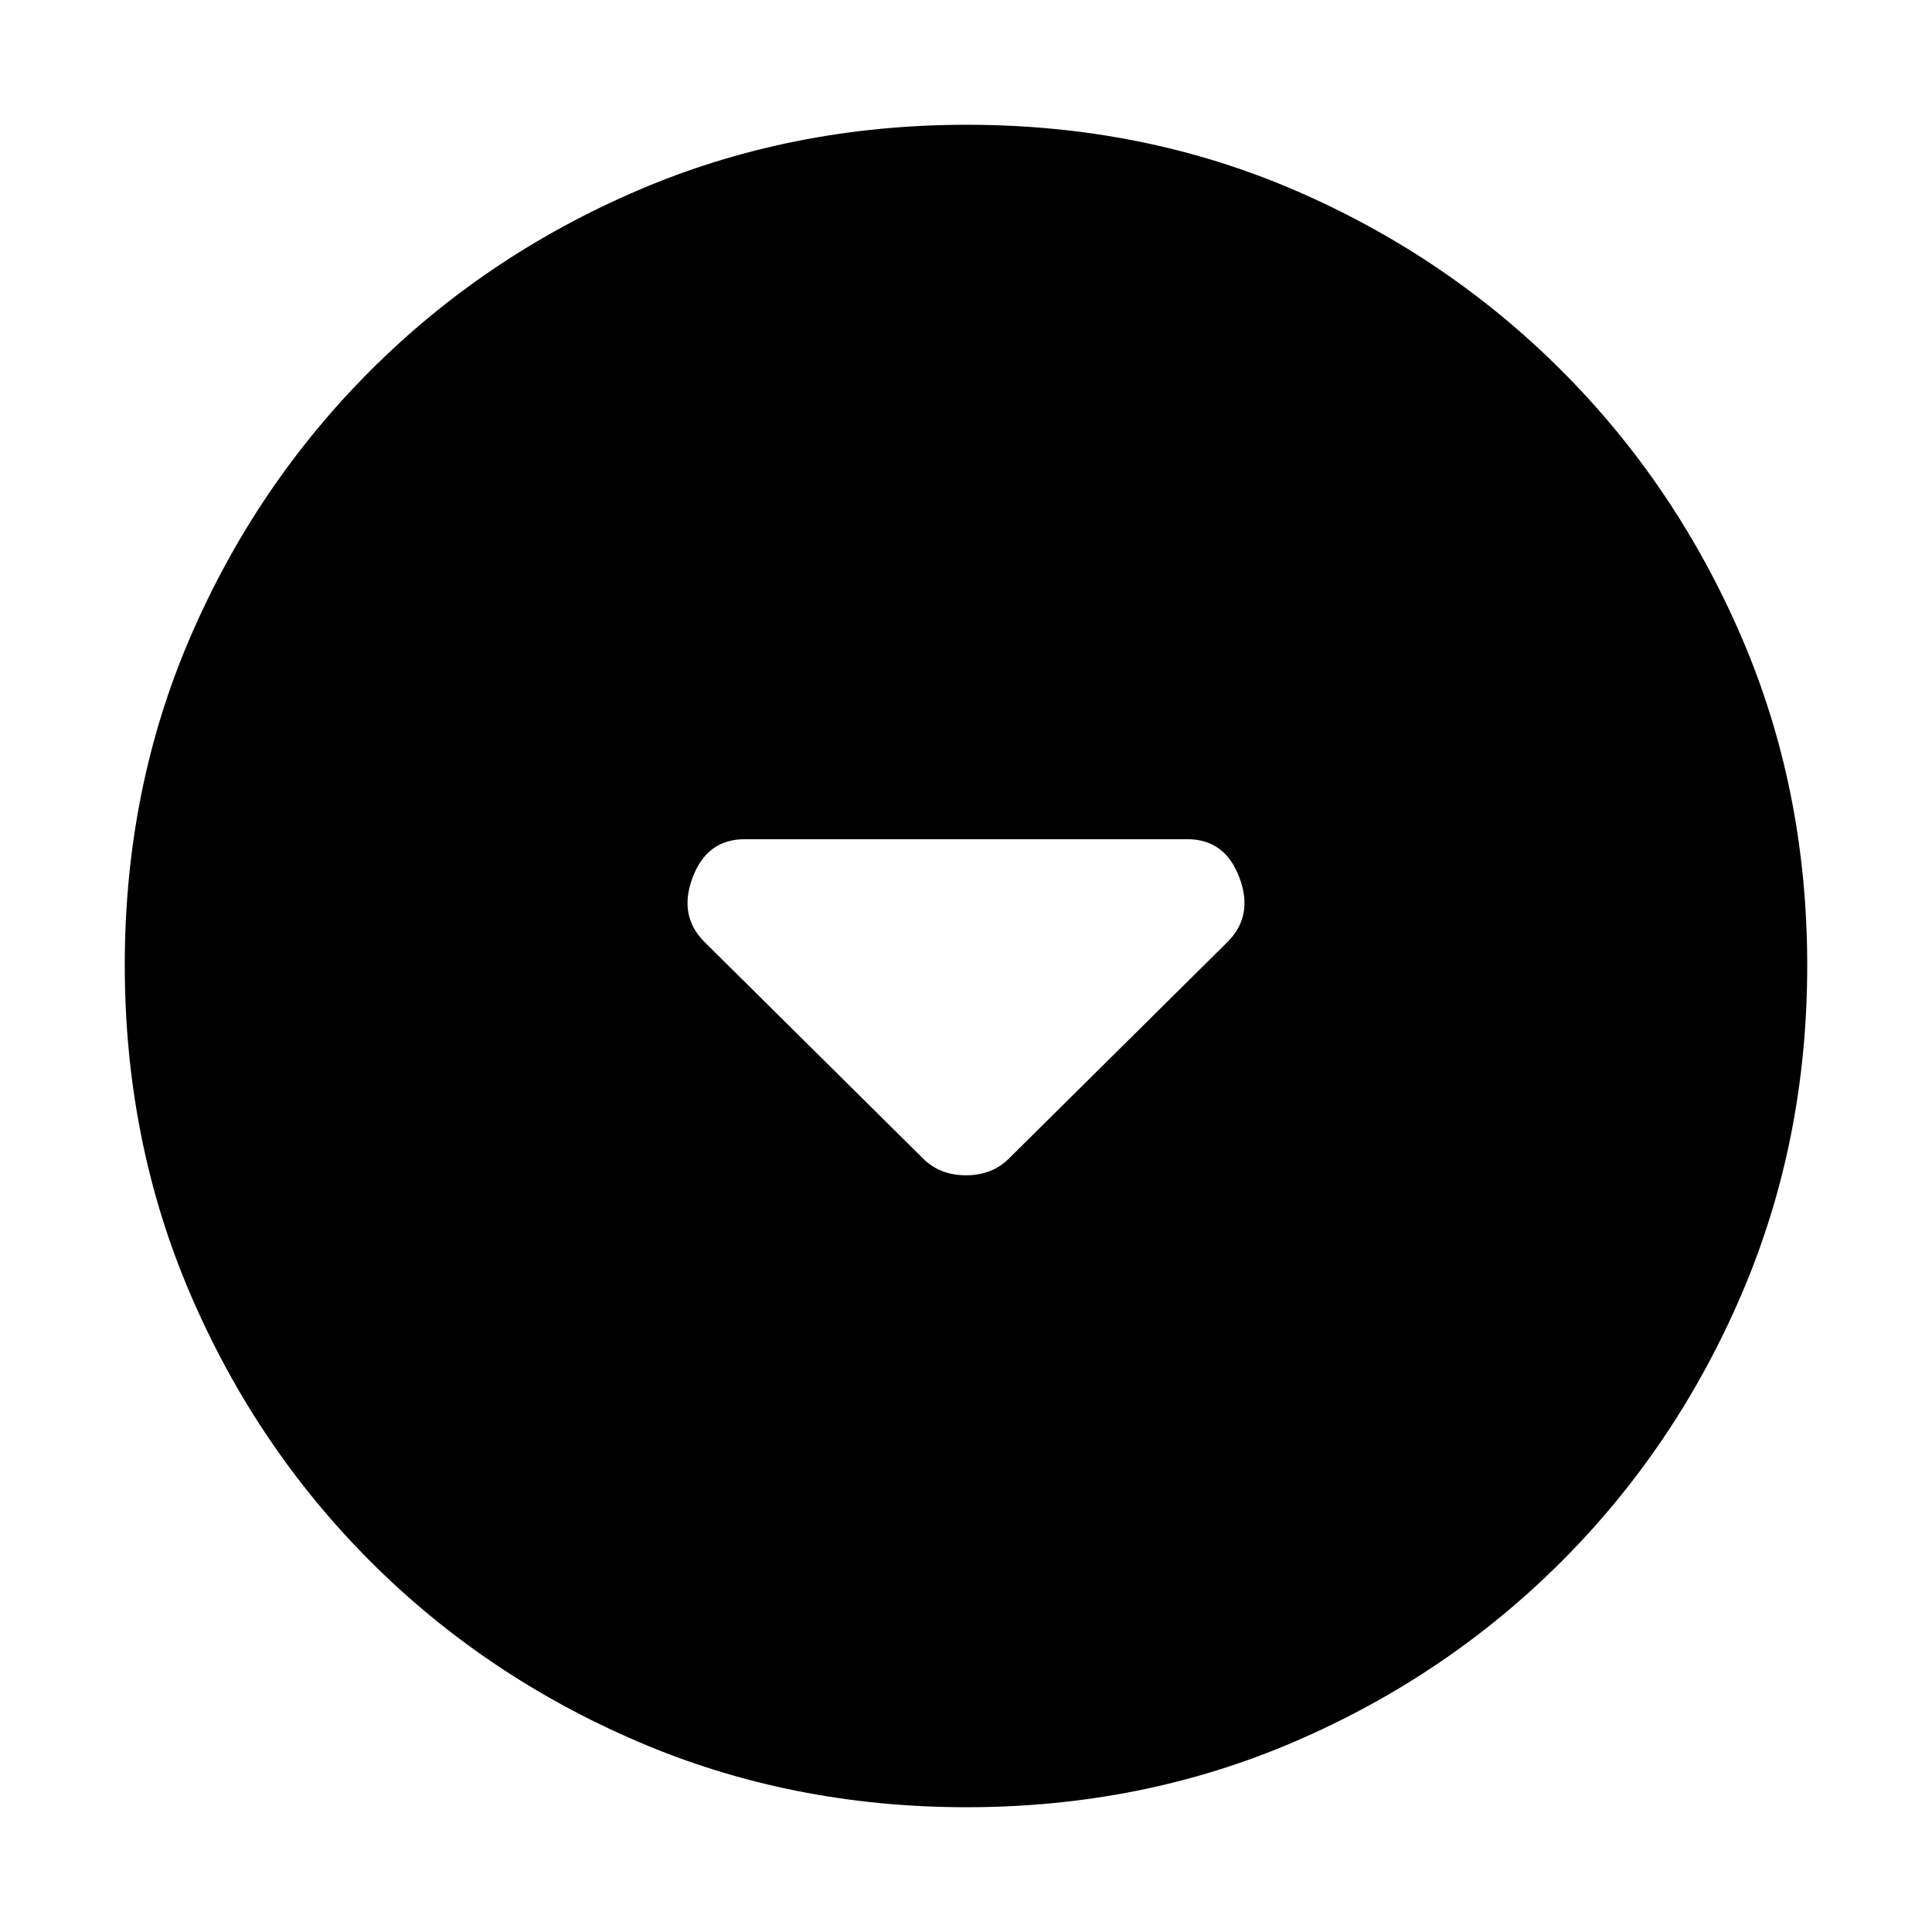 <svg xmlns="http://www.w3.org/2000/svg" height="20" viewBox="0 -960 960 960" width="20"><path d="M458.66-384.34Q467-376 480-376t21.34-8.34L610-492q13-13 5.83-32-7.16-19-25.83-19H370q-18.67 0-25.83 19-7.17 19 5.83 32l108.66 107.66ZM480.28-62Q393-62 317.01-94.58q-75.98-32.59-132.91-89.52-56.93-56.93-89.52-132.87Q62-392.92 62-480.46t32.58-163.03q32.59-75.48 89.52-132.41 56.93-56.93 132.87-89.52Q392.92-898 480.46-898t163.03 32.58q75.48 32.59 132.41 89.52 56.93 56.93 89.52 132.64Q898-567.55 898-480.28q0 87.28-32.58 163.27-32.59 75.98-89.52 132.91-56.93 56.93-132.64 89.52Q567.55-62 480.28-62Z"/></svg>